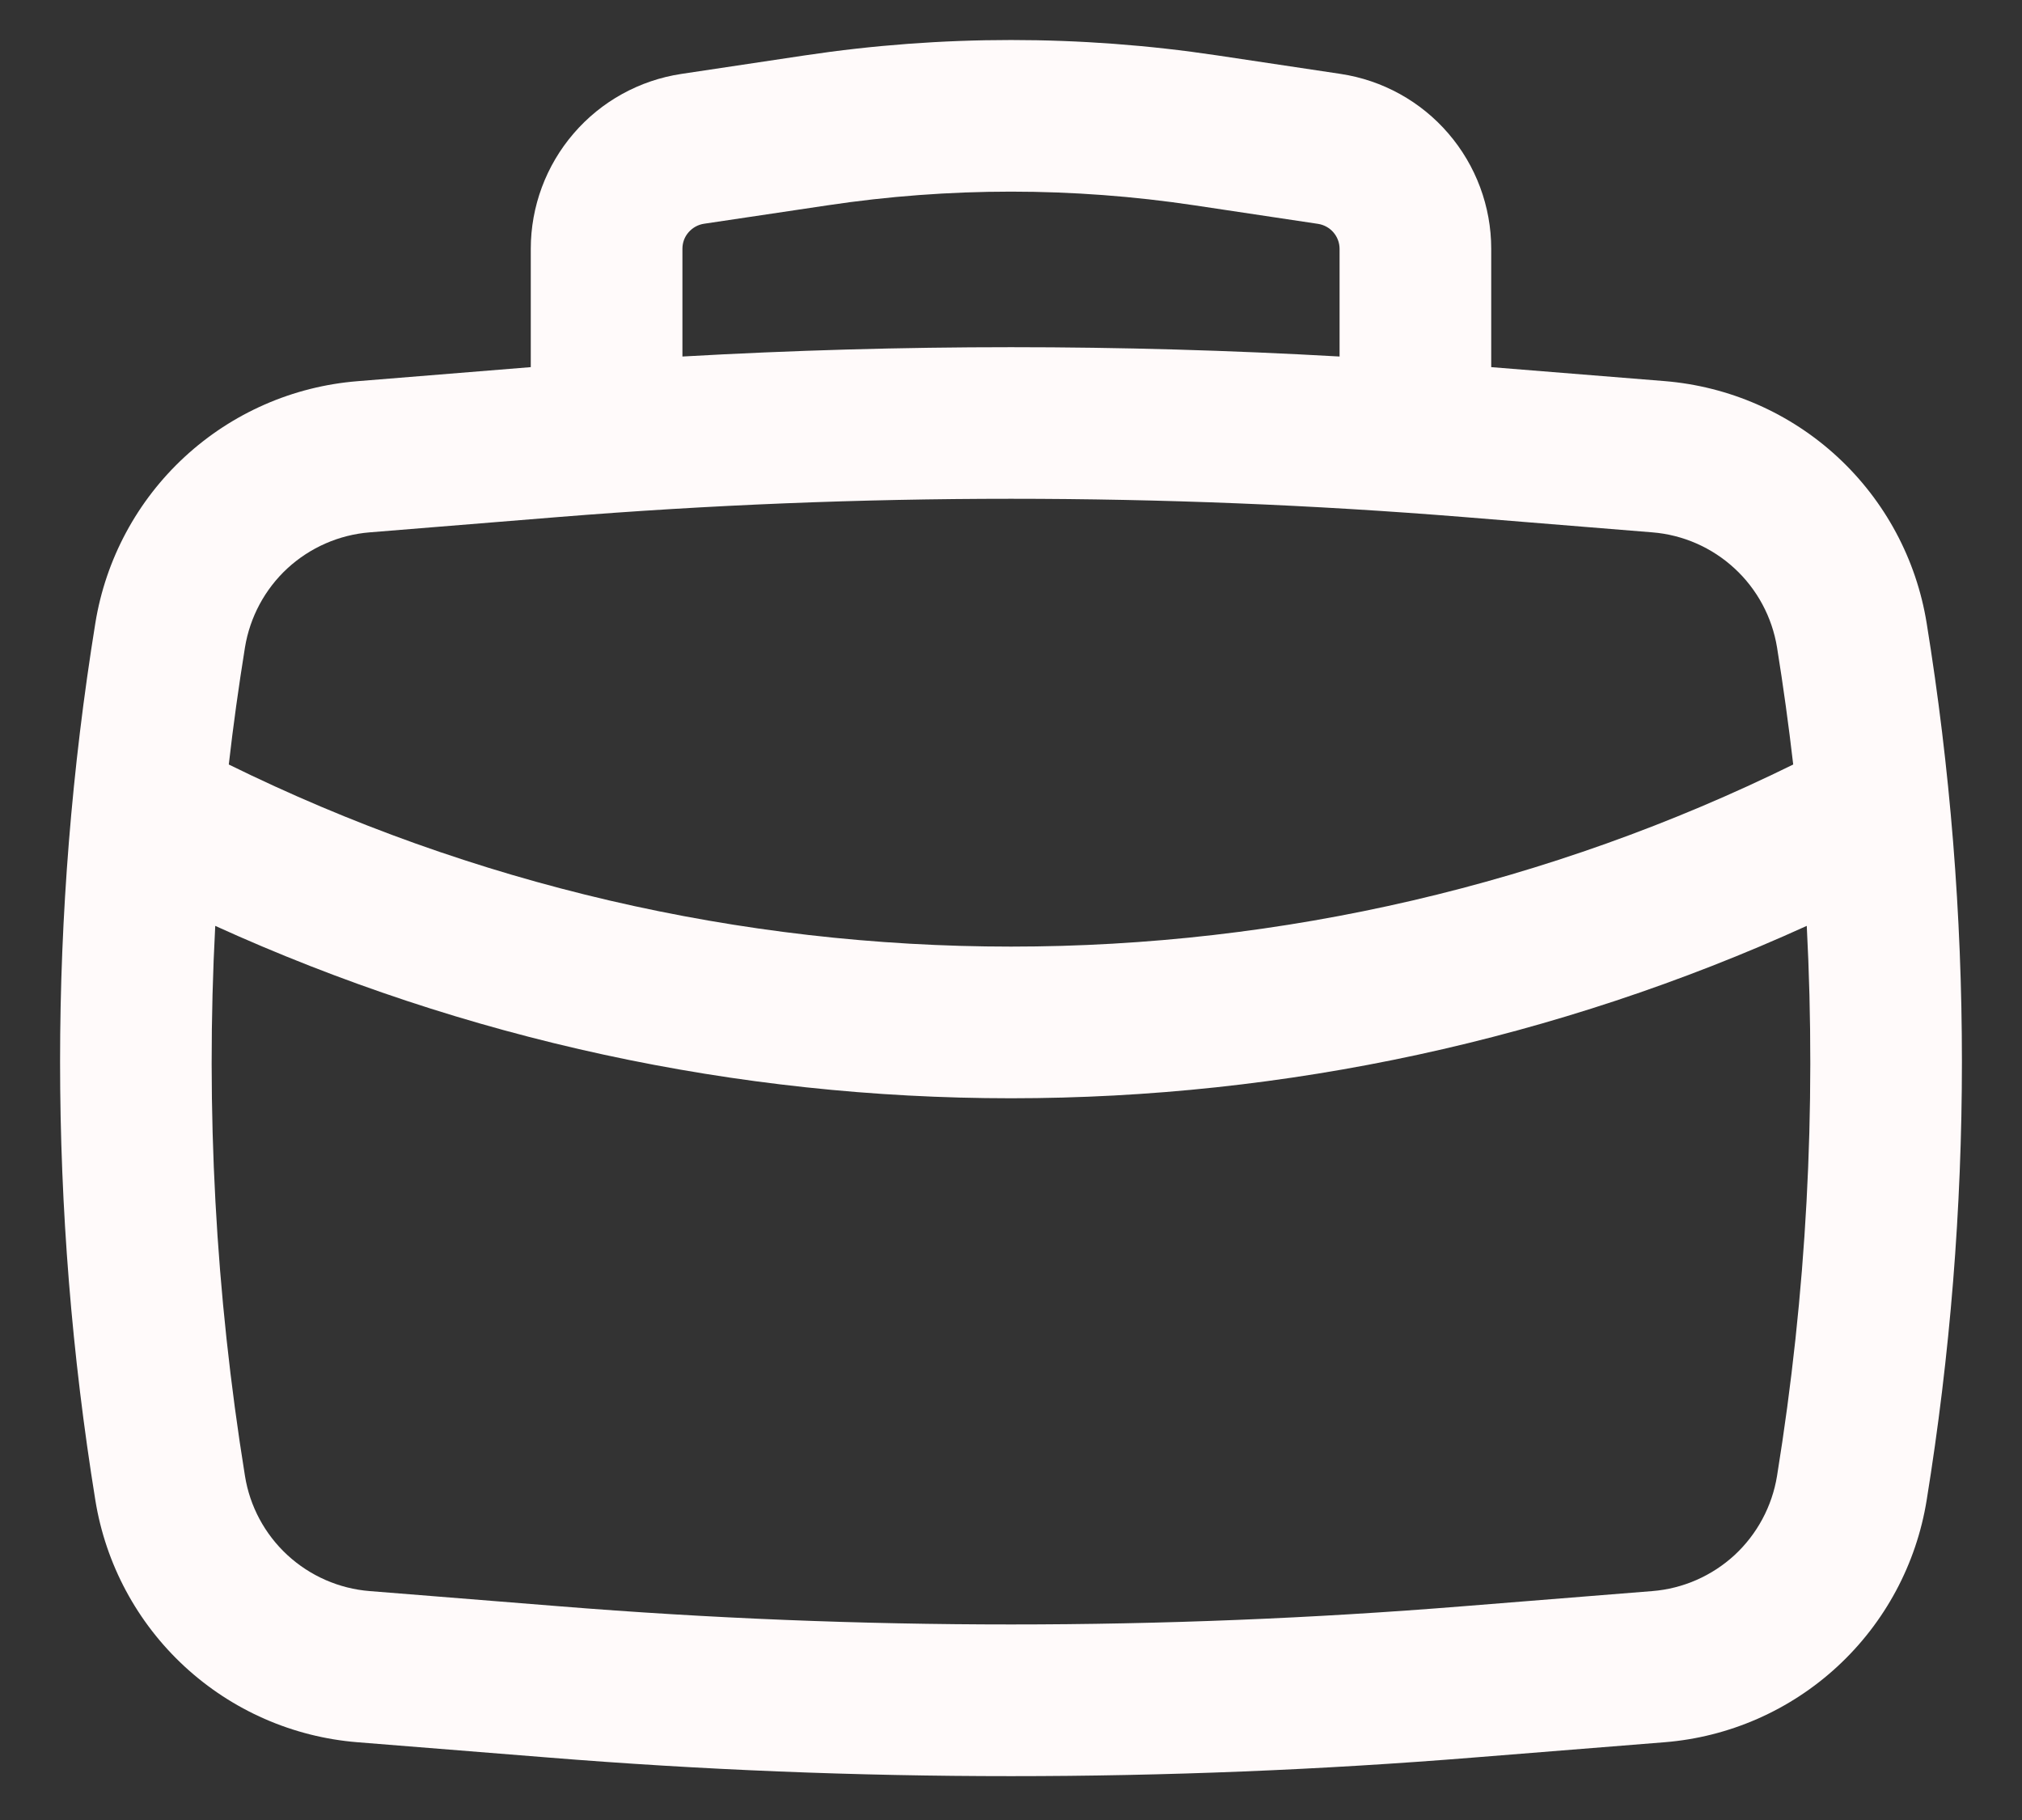 <svg width="20" height="18" viewBox="0 0 20 18" fill="none" xmlns="http://www.w3.org/2000/svg">
<rect x="0" y="0" width="20" height="18" fill="#333333" stroke="none"/>
<path fill-rule="evenodd" clip-rule="evenodd" d="M5.25 3.631V2.461C5.25 2.042 5.401 1.637 5.674 1.32C5.947 1.002 6.326 0.793 6.74 0.731L7.96 0.548C9.312 0.345 10.688 0.345 12.04 0.548L13.26 0.731C13.674 0.793 14.053 1.002 14.326 1.32C14.599 1.637 14.75 2.042 14.75 2.461V3.631L16.464 3.769C17.102 3.821 17.704 4.084 18.174 4.518C18.644 4.952 18.955 5.531 19.057 6.163C19.522 9.036 19.522 11.964 19.057 14.837C18.955 15.469 18.644 16.048 18.174 16.482C17.704 16.916 17.102 17.18 16.464 17.231L14.592 17.381C11.536 17.628 8.464 17.628 5.408 17.381L3.536 17.231C2.898 17.18 2.296 16.916 1.826 16.482C1.356 16.048 1.045 15.469 0.943 14.837C0.478 11.964 0.478 9.036 0.943 6.163C1.045 5.532 1.356 4.953 1.826 4.519C2.296 4.085 2.898 3.821 3.536 3.77L5.25 3.631ZM8.183 2.031C9.387 1.85 10.612 1.85 11.817 2.031L13.037 2.214C13.096 2.223 13.15 2.253 13.189 2.298C13.228 2.343 13.25 2.401 13.25 2.461V3.526C11.085 3.403 8.915 3.403 6.75 3.526V2.46C6.75 2.4 6.771 2.342 6.811 2.297C6.85 2.252 6.904 2.222 6.963 2.213L8.183 2.031ZM5.529 5.113C8.505 4.873 11.495 4.873 14.471 5.113L16.343 5.265C16.646 5.289 16.933 5.415 17.156 5.621C17.38 5.827 17.528 6.103 17.577 6.403C17.639 6.788 17.692 7.173 17.737 7.561C15.33 8.746 12.683 9.362 10 9.362C7.317 9.362 4.67 8.746 2.263 7.561C2.307 7.174 2.361 6.788 2.423 6.403C2.472 6.103 2.62 5.827 2.843 5.621C3.067 5.415 3.354 5.289 3.657 5.265L5.529 5.113ZM2.129 9.157C4.601 10.281 7.285 10.862 10 10.862C12.715 10.862 15.399 10.281 17.871 9.157C17.966 10.976 17.868 12.799 17.577 14.597C17.528 14.898 17.38 15.173 17.157 15.38C16.933 15.586 16.646 15.712 16.343 15.736L14.471 15.886C11.495 16.126 8.505 16.126 5.529 15.886L3.657 15.736C3.353 15.712 3.067 15.586 2.843 15.38C2.619 15.173 2.471 14.898 2.423 14.597C2.132 12.797 2.033 10.973 2.129 9.157Z" fill="#FFFAFA"/>
</svg>
